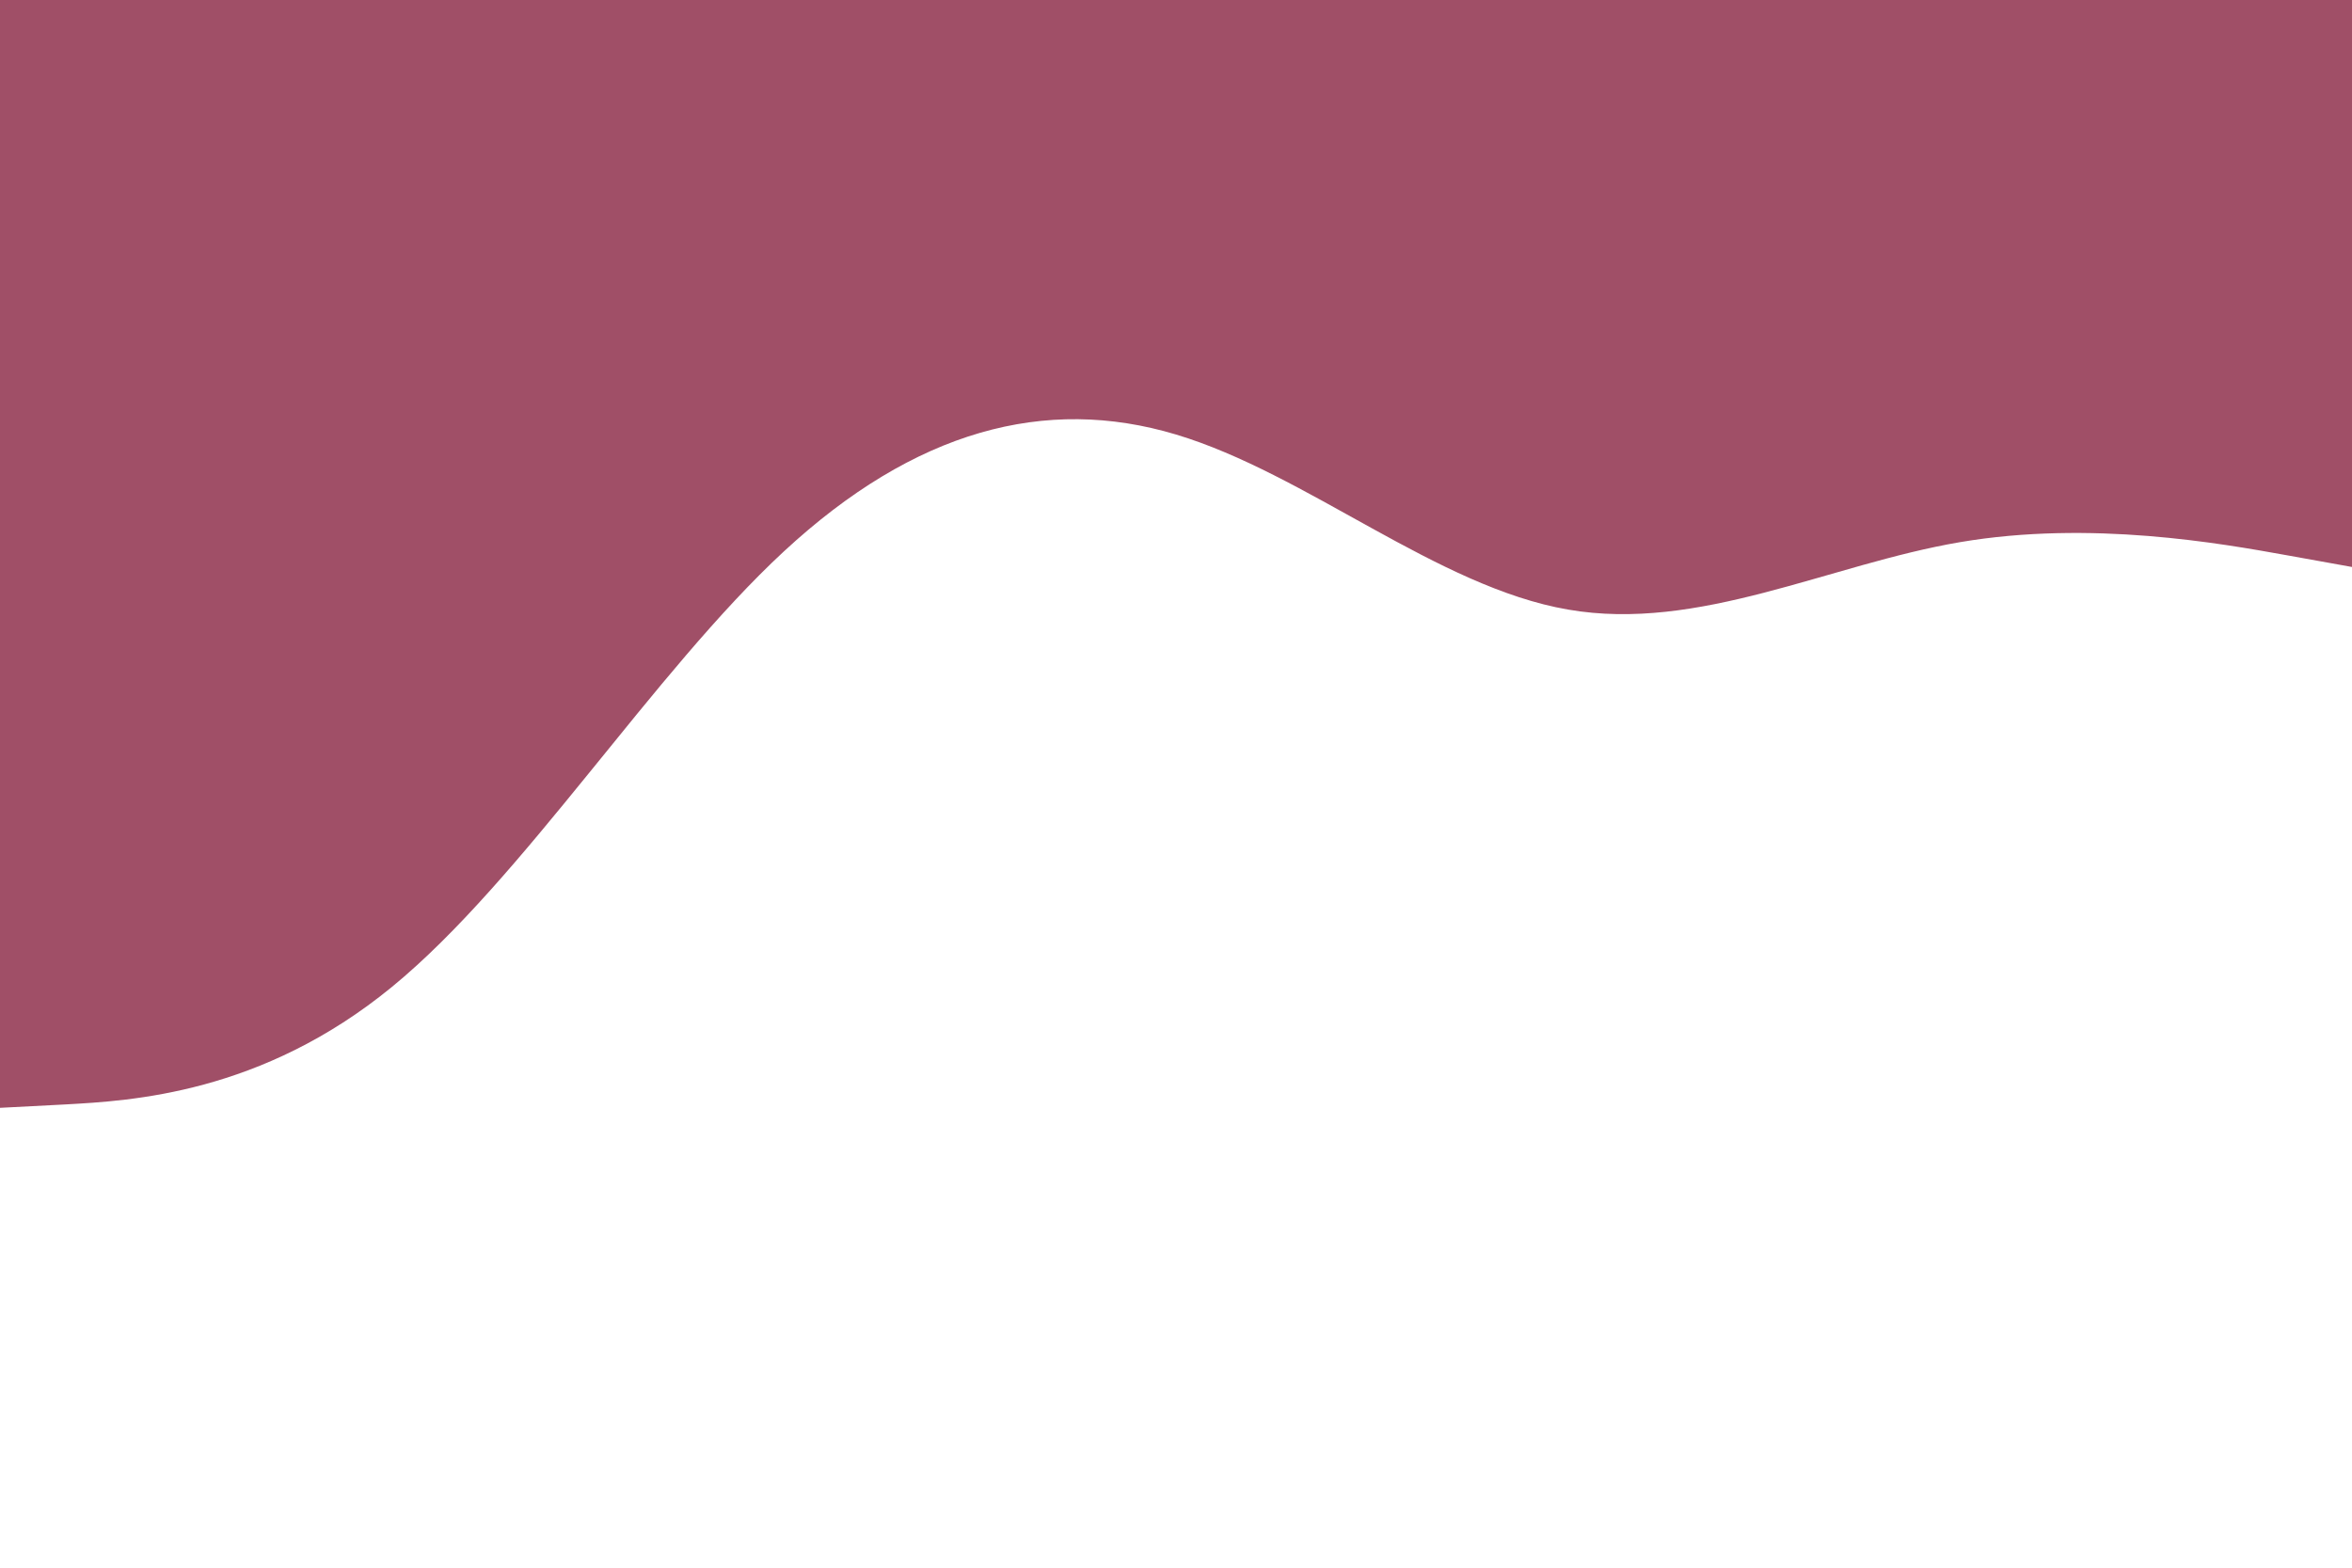 <svg id="visual" viewBox="0 0 900 600" width="900" height="600" xmlns="http://www.w3.org/2000/svg" xmlns:xlink="http://www.w3.org/1999/xlink" version="1.1"><path d="M0 424L25 422.7C50 421.3 100 418.7 150 377.7C200 336.7 250 257.3 300 211C350 164.7 400 151.3 450 166.3C500 181.3 550 224.7 600 233.3C650 242 700 216 750 207.5C800 199 850 208 875 212.5L900 217L900 0L875 0C850 0 800 0 750 0C700 0 650 0 600 0C550 0 500 0 450 0C400 0 350 0 300 0C250 0 200 0 150 0C100 0 50 0 25 0L0 0Z" fill="#a04f67" stroke-linecap="round" stroke-linejoin="miter"></path></svg>